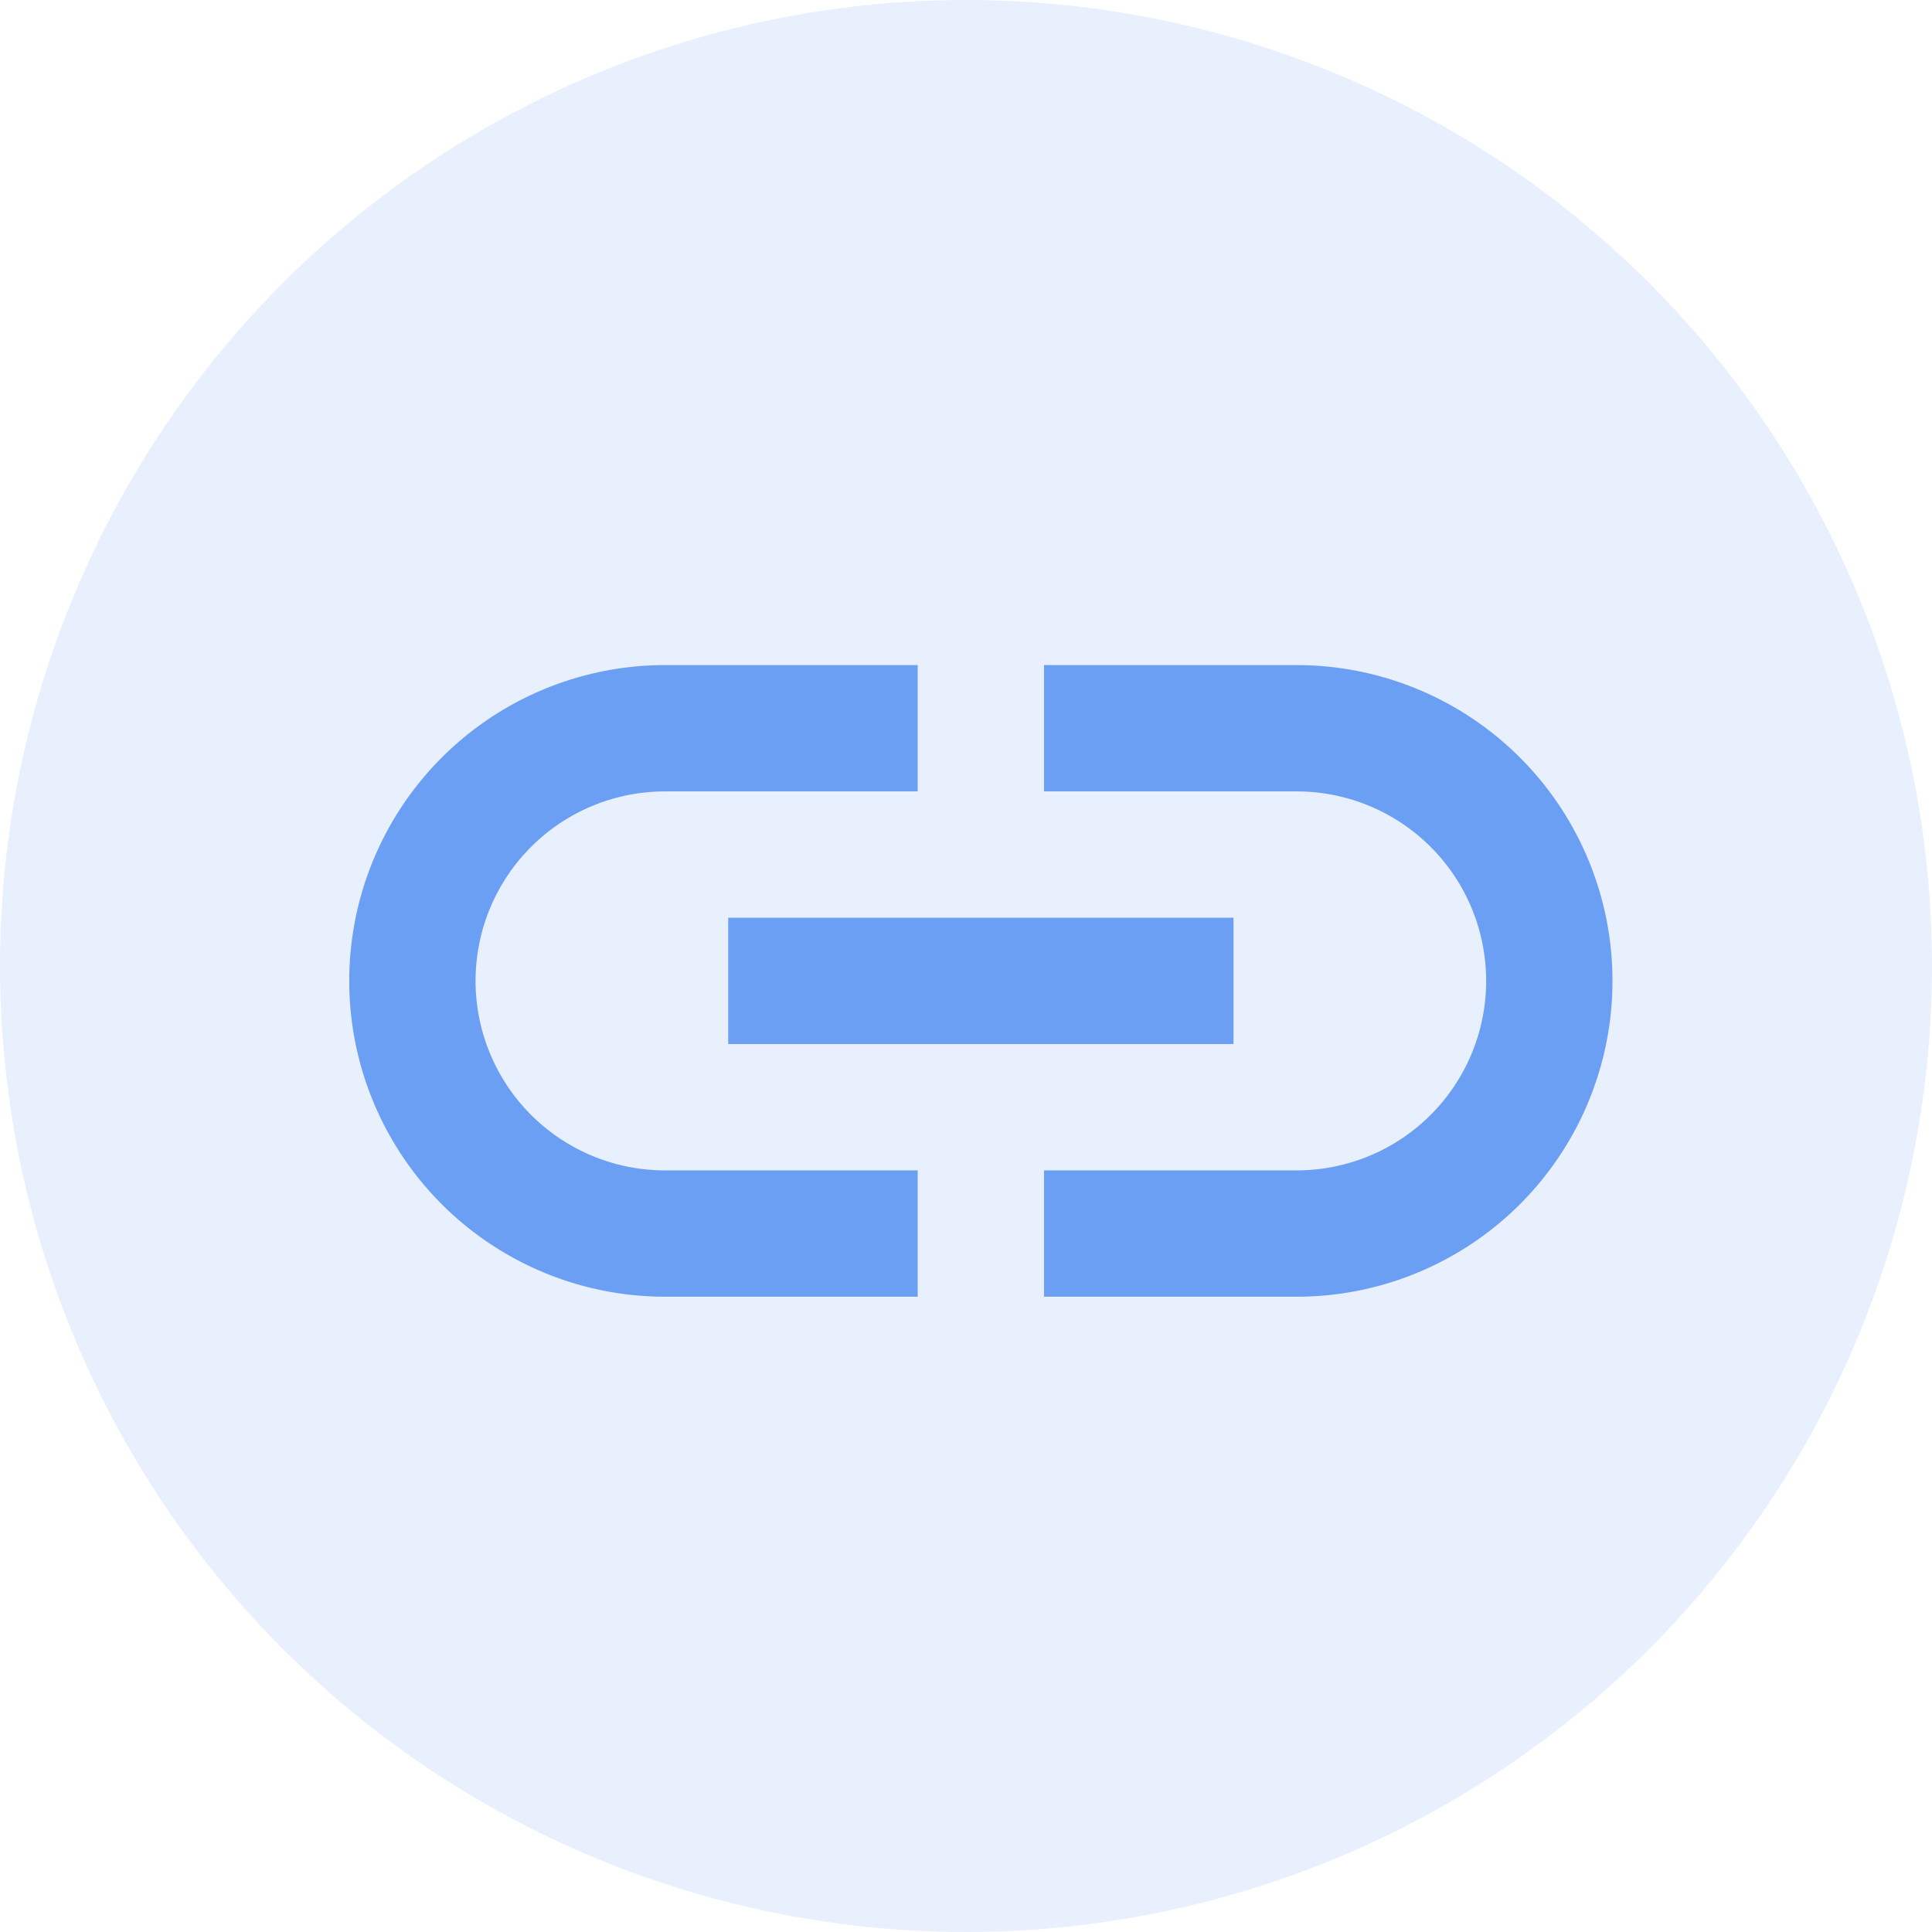 <svg xmlns="http://www.w3.org/2000/svg" width="52" height="52" viewBox="0 0 52 52"><g transform="translate(-662 -275)"><circle cx="26" cy="26" r="26" transform="translate(662 275)" fill="rgba(107,159,243,0.15)"/><path d="M0,0H40.8V40.8H0Z" transform="translate(668 281)" fill="none"/><path d="M27.5,7H20.7v3.4h6.8a5.1,5.1,0,1,1,0,10.2H20.7V24h6.8a8.5,8.5,0,0,0,0-17ZM17.3,20.6H10.5a5.1,5.1,0,1,1,0-10.2h6.8V7H10.5a8.5,8.5,0,1,0,0,17h6.8Zm-5.1-6.8H25.8v3.4H12.2Z" transform="translate(669.4 285.901)" fill="#6b9ff3"/></g></svg>